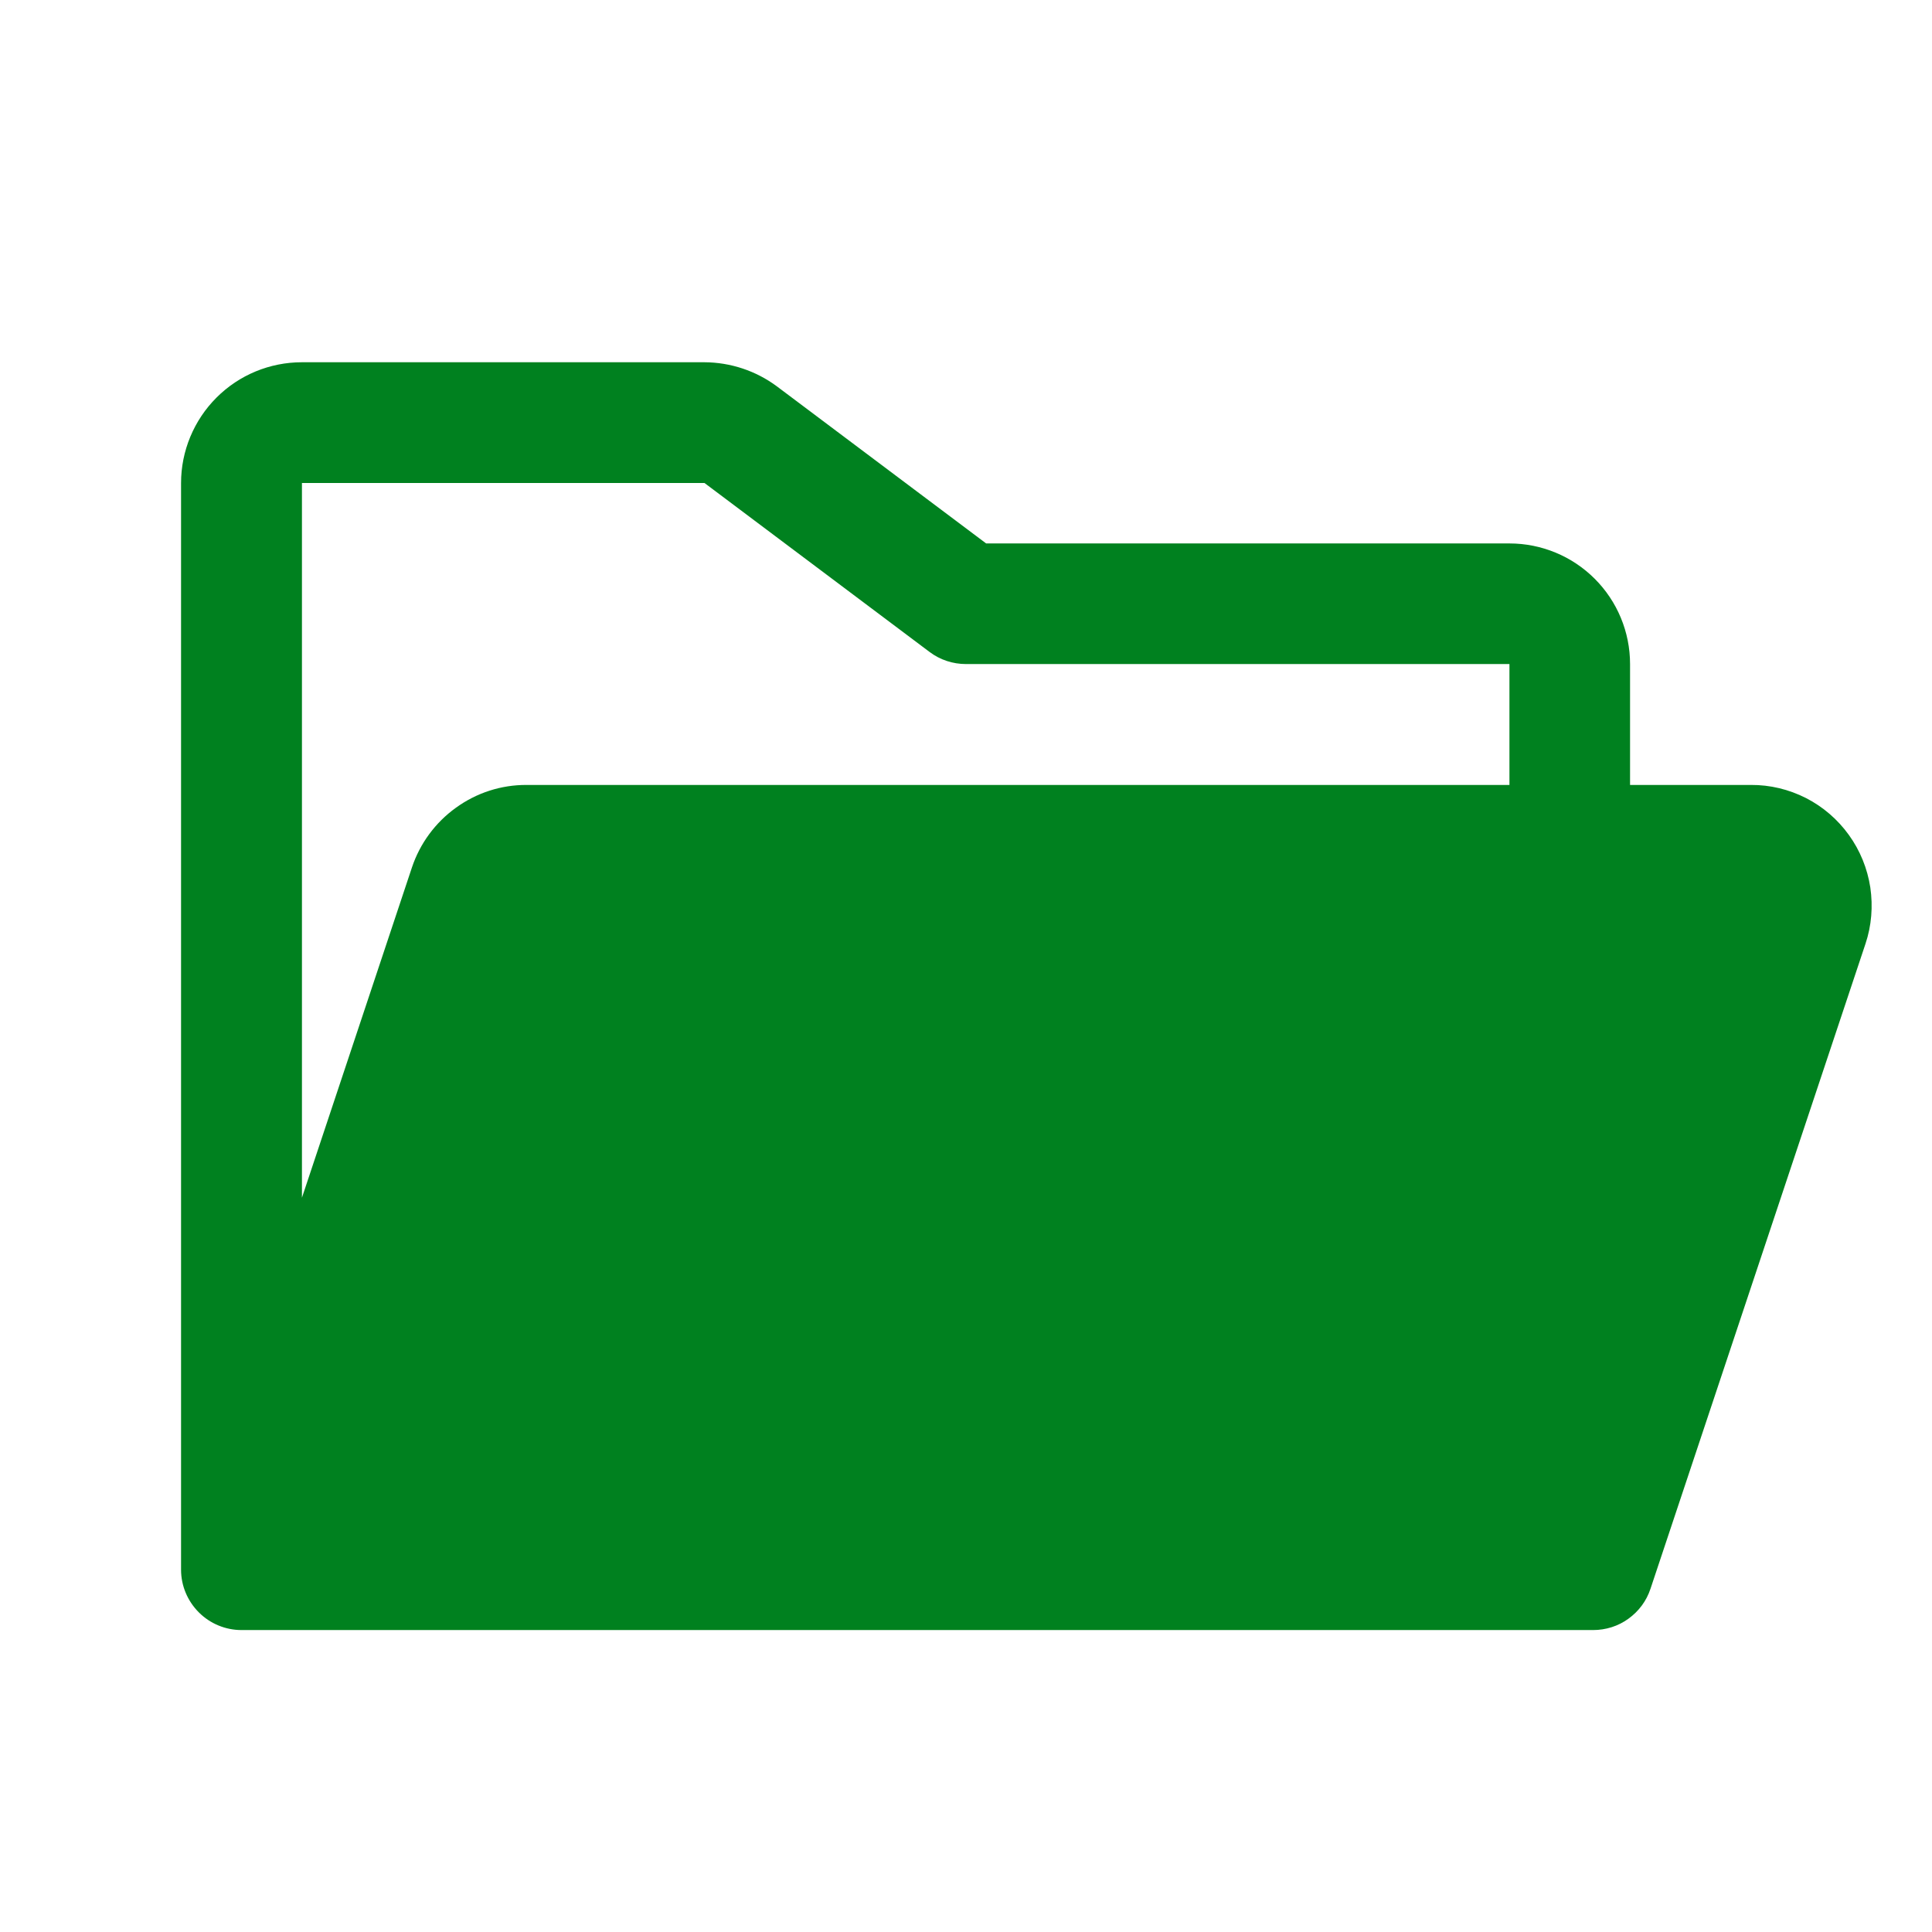 <svg width="14" height="14" viewBox="0 0 14 14" fill="none" xmlns="http://www.w3.org/2000/svg">
<path d="M13.398 6.051C13.317 5.938 13.21 5.846 13.087 5.783C12.963 5.72 12.826 5.687 12.688 5.688H11.812V4.812C11.812 4.58 11.72 4.358 11.556 4.194C11.392 4.03 11.17 3.938 10.938 3.938H7.146L5.63 2.8C5.478 2.687 5.294 2.626 5.105 2.625H2.188C1.955 2.625 1.733 2.717 1.569 2.881C1.405 3.045 1.312 3.268 1.312 3.5V11.375C1.312 11.491 1.359 11.602 1.441 11.684C1.523 11.766 1.634 11.812 1.75 11.812H11.544C11.636 11.812 11.726 11.784 11.8 11.73C11.875 11.676 11.931 11.601 11.96 11.513L13.518 6.839C13.562 6.708 13.573 6.568 13.553 6.431C13.532 6.294 13.479 6.163 13.398 6.051ZM5.105 3.5L6.737 4.725C6.813 4.782 6.905 4.812 7 4.812H10.938V5.688H3.816C3.632 5.687 3.453 5.745 3.304 5.853C3.155 5.96 3.043 6.112 2.985 6.286L2.188 8.679V3.5H5.105Z" fill="#00811F"/>
</svg>
